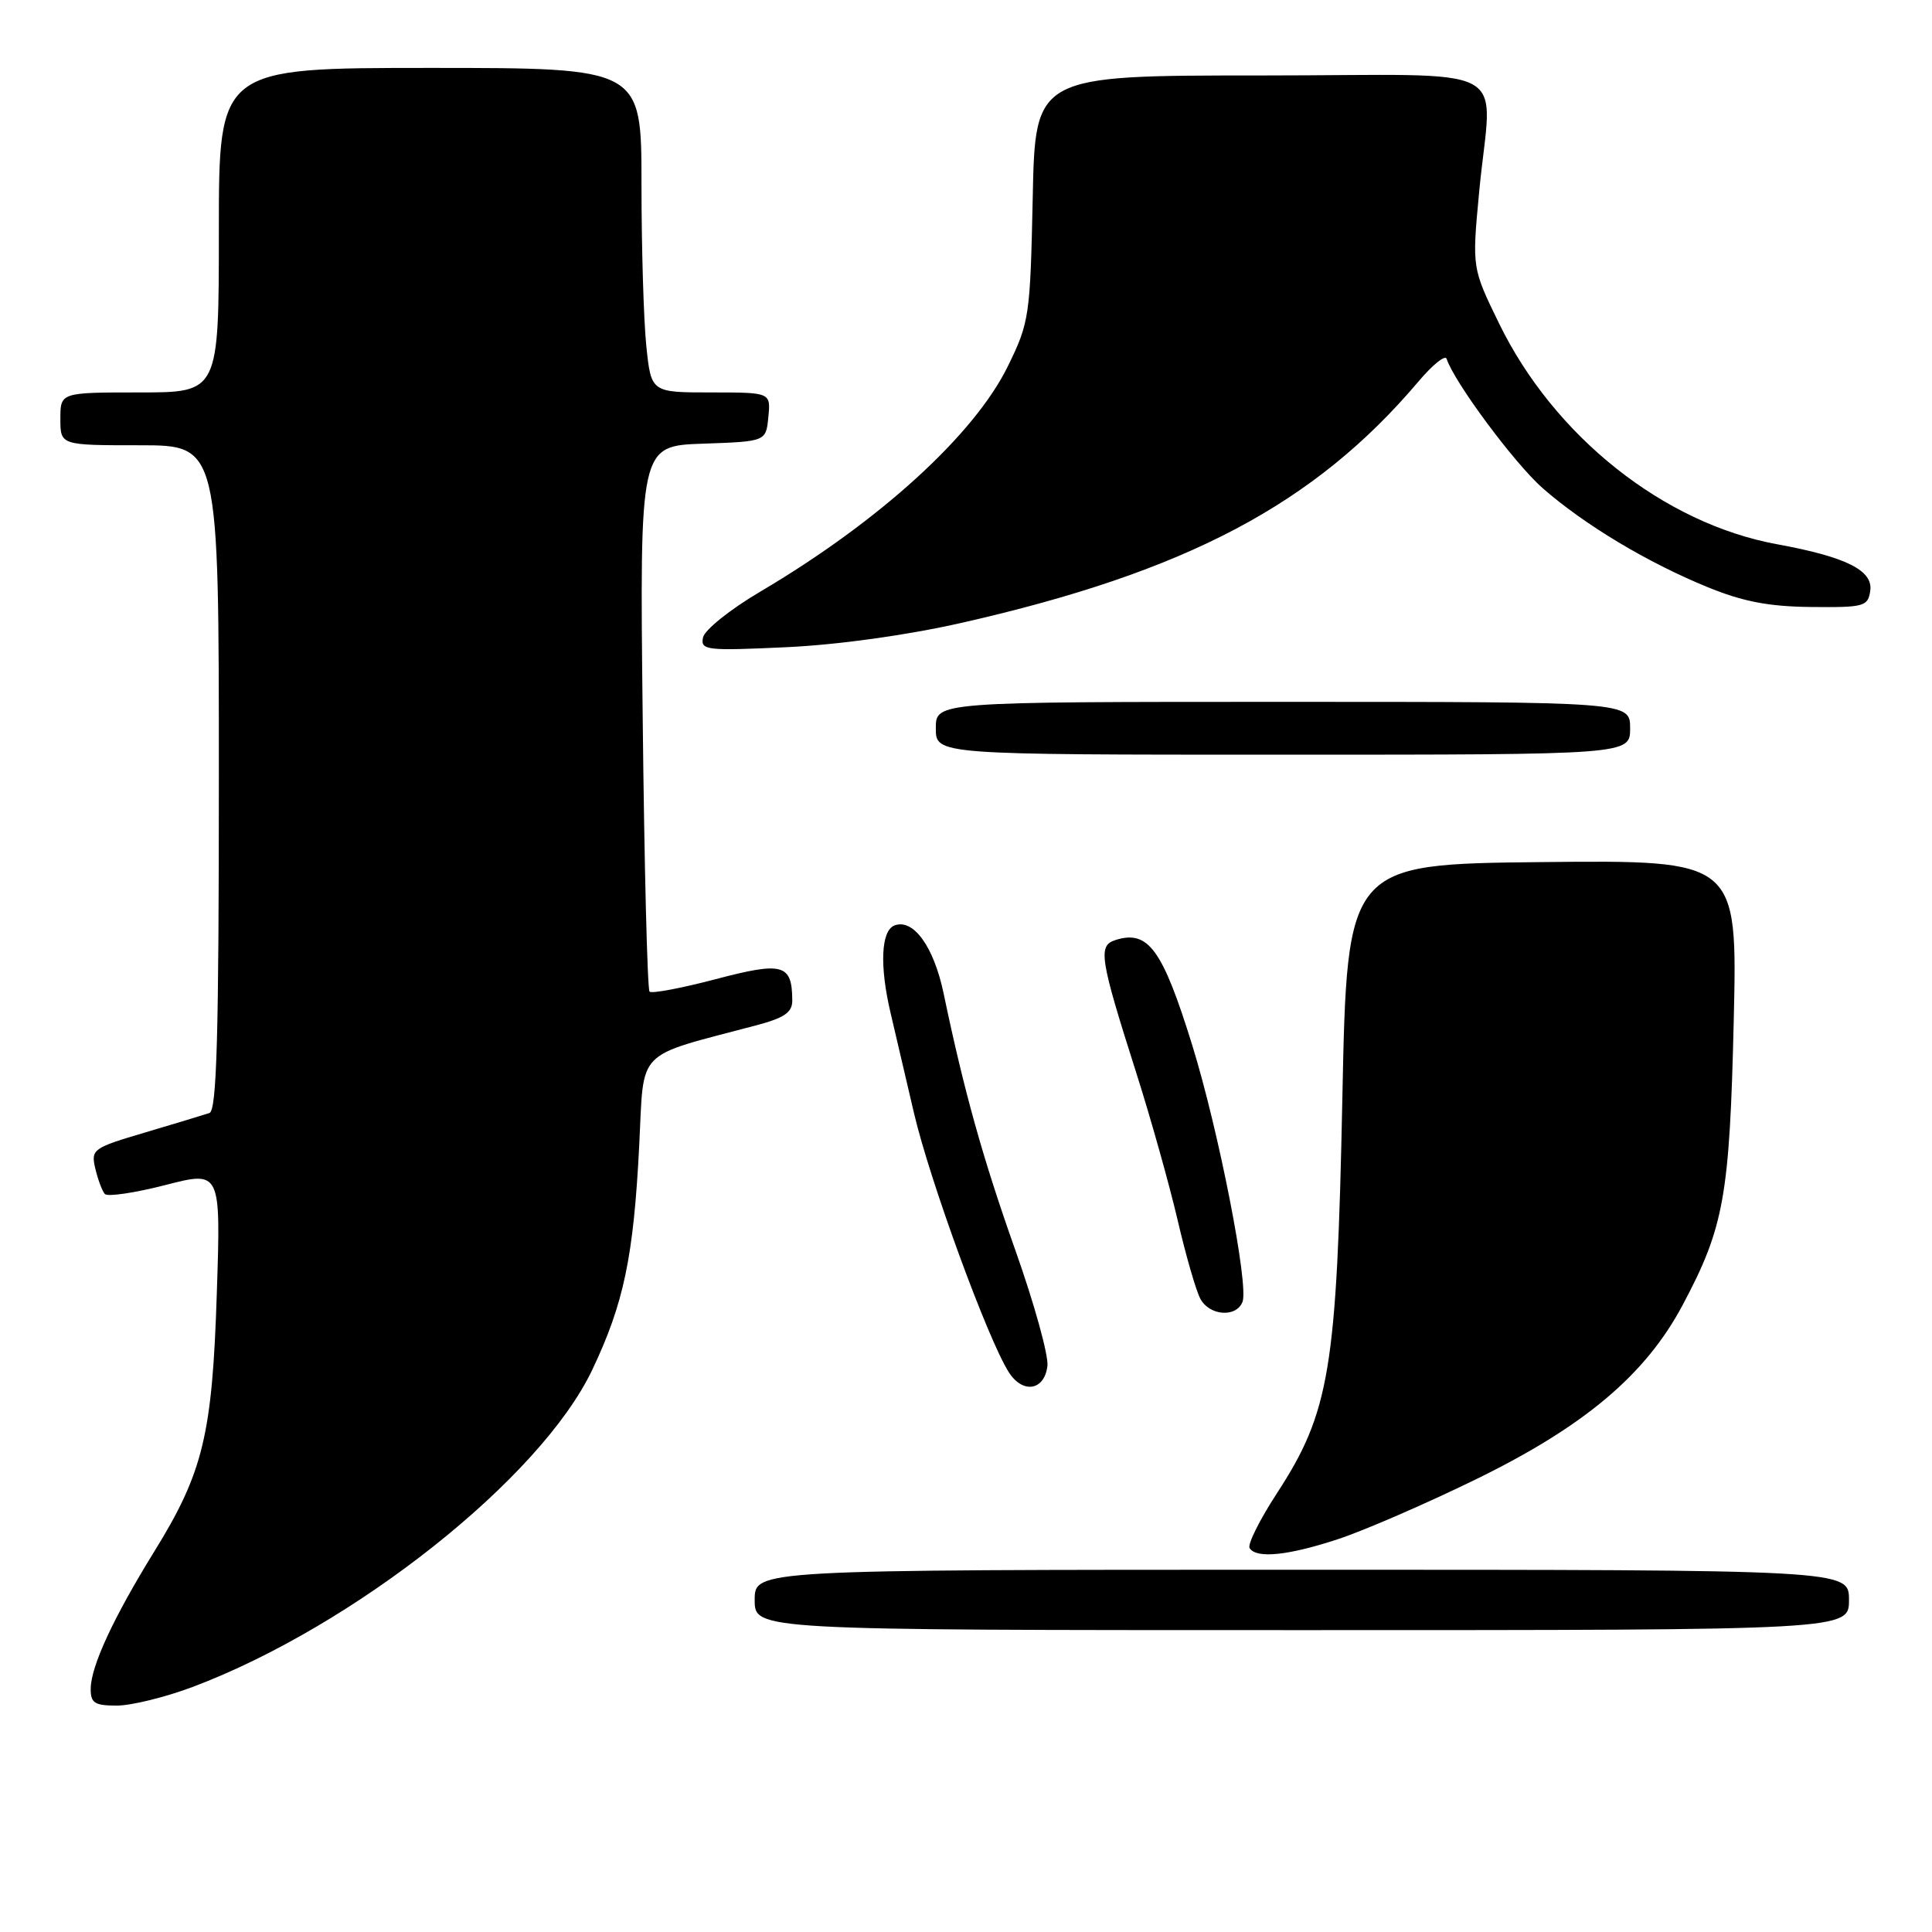 <?xml version="1.0" encoding="UTF-8" standalone="no"?>
<!DOCTYPE svg PUBLIC "-//W3C//DTD SVG 1.1//EN" "http://www.w3.org/Graphics/SVG/1.1/DTD/svg11.dtd" >
<svg xmlns="http://www.w3.org/2000/svg" xmlns:xlink="http://www.w3.org/1999/xlink" version="1.1" viewBox="0 0 256 256">
 <g >
 <path fill="currentColor"
d=" M 25.50 223.54 C 46.93 215.47 71.66 195.85 78.48 181.50 C 82.66 172.70 83.95 166.54 84.70 151.78 C 85.37 138.74 83.97 140.17 100.25 135.85 C 103.96 134.86 105.00 134.14 104.98 132.54 C 104.95 127.73 103.74 127.40 94.85 129.74 C 90.30 130.94 86.35 131.68 86.07 131.40 C 85.78 131.12 85.37 114.73 85.16 94.98 C 84.76 59.08 84.76 59.08 93.13 58.79 C 101.50 58.50 101.50 58.50 101.81 55.25 C 102.13 52.00 102.13 52.00 94.21 52.00 C 86.28 52.00 86.28 52.00 85.64 45.85 C 85.29 42.47 85.00 32.80 85.00 24.35 C 85.00 9.00 85.00 9.00 57.00 9.00 C 29.00 9.00 29.00 9.00 29.00 30.50 C 29.00 52.00 29.00 52.00 18.50 52.00 C 8.00 52.00 8.00 52.00 8.00 55.50 C 8.00 59.00 8.00 59.00 18.50 59.00 C 29.00 59.00 29.00 59.00 29.00 103.03 C 29.00 137.37 28.72 147.16 27.75 147.48 C 27.06 147.71 23.24 148.87 19.26 150.05 C 12.28 152.11 12.03 152.29 12.63 154.85 C 12.98 156.31 13.54 157.82 13.89 158.21 C 14.24 158.60 17.84 158.07 21.89 157.03 C 29.26 155.13 29.26 155.13 28.73 171.32 C 28.13 190.12 26.92 195.12 20.42 205.62 C 15.03 214.35 12.05 220.77 12.02 223.75 C 12.00 225.66 12.53 226.00 15.48 226.00 C 17.39 226.00 21.90 224.89 25.50 223.54 Z  M 245.00 212.00 C 245.00 208.00 245.00 208.00 172.50 208.00 C 100.00 208.00 100.00 208.00 100.00 212.00 C 100.00 216.00 100.00 216.00 172.50 216.00 C 245.00 216.00 245.00 216.00 245.00 212.00 Z  M 177.28 203.95 C 180.70 202.83 188.90 199.27 195.50 196.05 C 209.92 189.01 218.02 182.19 222.94 172.96 C 228.44 162.63 229.18 158.55 229.73 135.23 C 230.22 113.97 230.22 113.97 204.36 114.23 C 178.50 114.50 178.50 114.50 177.87 145.50 C 177.14 181.46 176.20 187.11 169.19 197.88 C 166.91 201.38 165.28 204.65 165.58 205.13 C 166.46 206.55 170.66 206.13 177.28 203.95 Z  M 138.79 180.98 C 138.95 179.61 137.05 172.74 134.56 165.72 C 130.25 153.57 127.75 144.64 125.04 131.66 C 123.74 125.43 121.02 121.67 118.52 122.63 C 116.74 123.32 116.53 127.97 118.01 134.24 C 118.56 136.58 119.96 142.55 121.11 147.50 C 123.21 156.46 130.87 177.41 133.66 181.81 C 135.52 184.74 138.41 184.27 138.79 180.98 Z  M 164.64 172.50 C 165.49 170.28 161.48 149.81 157.98 138.50 C 154.03 125.76 152.15 123.18 147.80 124.56 C 145.46 125.31 145.71 126.93 150.60 142.28 C 152.49 148.22 154.93 156.92 156.03 161.62 C 157.12 166.32 158.48 171.03 159.05 172.09 C 160.26 174.36 163.82 174.62 164.64 172.50 Z  M 216.00 96.50 C 216.00 93.00 216.00 93.00 170.00 93.00 C 124.00 93.00 124.00 93.00 124.00 96.50 C 124.00 100.00 124.00 100.00 170.00 100.00 C 216.00 100.00 216.00 100.00 216.00 96.50 Z  M 127.42 82.53 C 157.26 75.76 174.21 66.80 187.98 50.52 C 189.83 48.33 191.50 46.99 191.68 47.54 C 192.73 50.70 200.74 61.48 204.44 64.71 C 209.98 69.55 218.24 74.51 226.22 77.78 C 230.95 79.72 234.36 80.37 240.00 80.43 C 247.03 80.50 247.52 80.36 247.82 78.27 C 248.20 75.58 244.61 73.79 235.50 72.12 C 220.47 69.38 205.91 57.81 198.62 42.83 C 195.05 35.50 195.05 35.50 195.99 25.50 C 197.64 7.91 201.53 10.00 167.09 10.00 C 137.17 10.00 137.17 10.00 136.84 26.25 C 136.51 41.86 136.39 42.73 133.56 48.50 C 129.12 57.60 116.53 69.07 100.80 78.36 C 96.78 80.72 93.34 83.48 93.15 84.48 C 92.82 86.16 93.57 86.25 104.15 85.76 C 111.06 85.44 120.17 84.17 127.42 82.53 Z "/>
</g>
</svg>